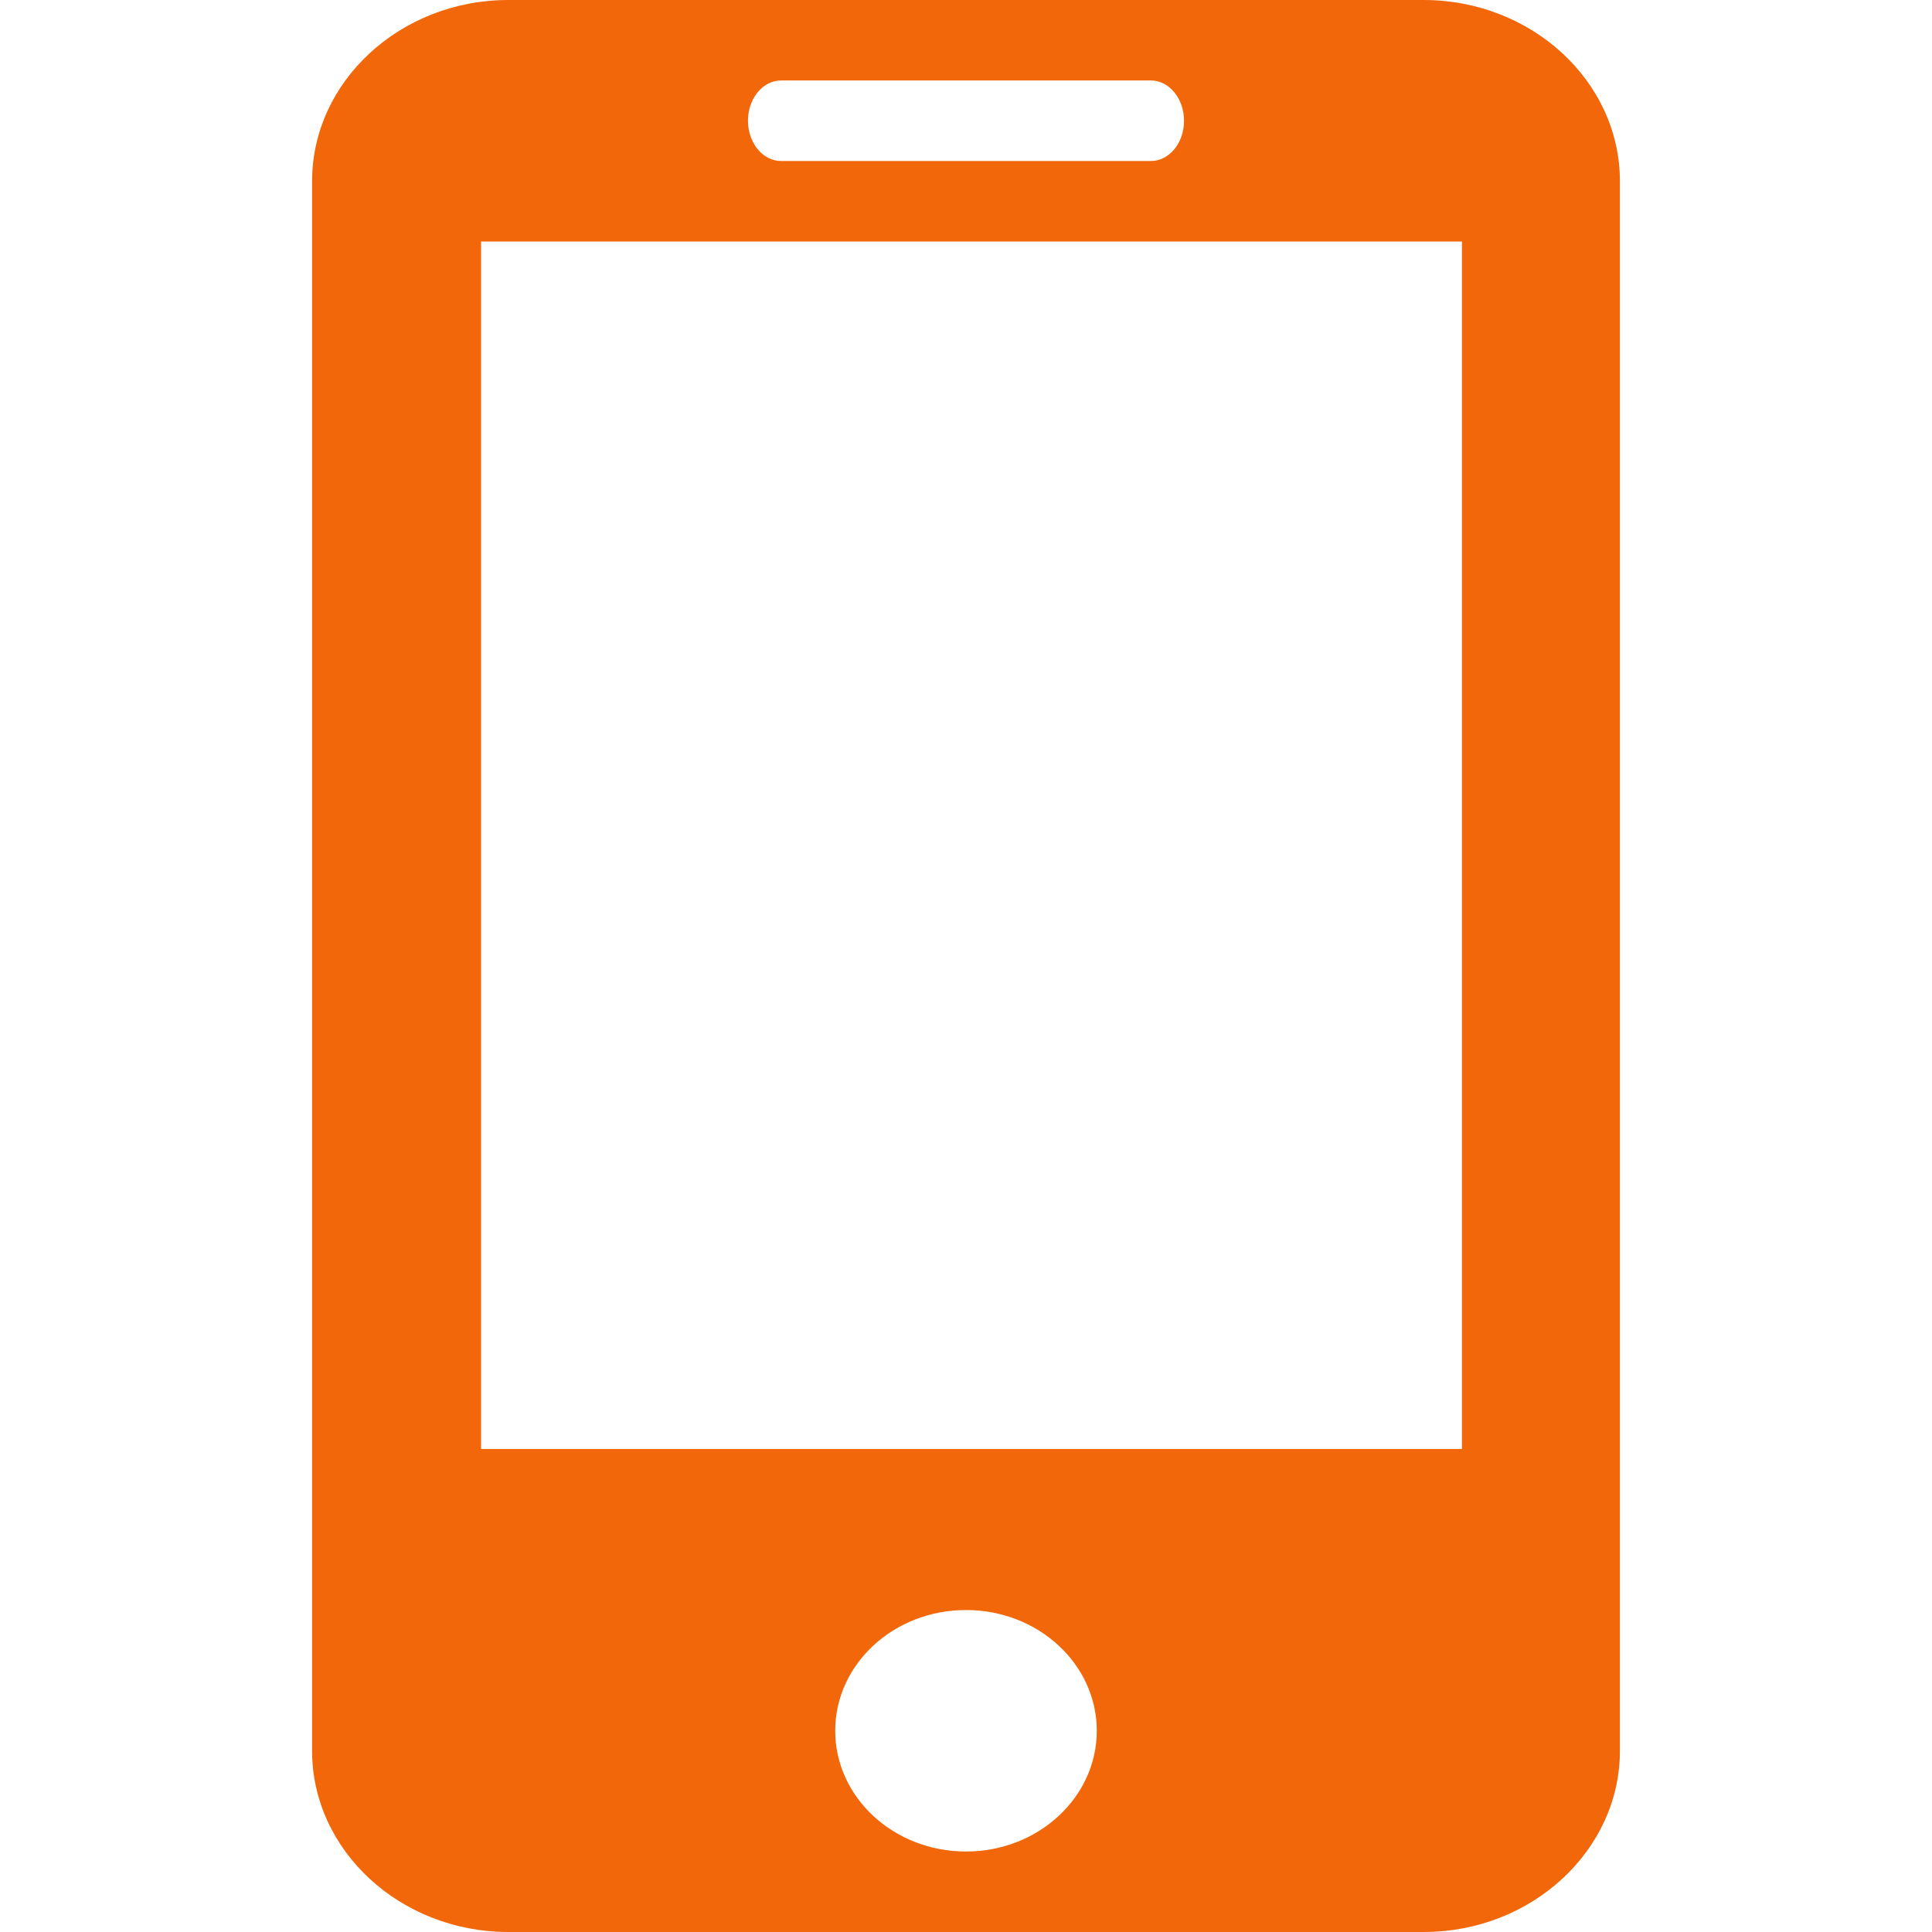 <?xml version="1.0" standalone="no"?><!DOCTYPE svg PUBLIC "-//W3C//DTD SVG 1.1//EN" "http://www.w3.org/Graphics/SVG/1.1/DTD/svg11.dtd"><svg t="1547554326377" class="icon" style="" viewBox="0 0 1024 1024" version="1.1" xmlns="http://www.w3.org/2000/svg" p-id="4191" xmlns:xlink="http://www.w3.org/1999/xlink" width="200" height="200"><defs><style type="text/css"></style></defs><path d="M754.609 0c57.186 0 103.975 43.166 103.975 96.02v832c0 52.775-46.789 95.98-103.975 95.98H269.391C212.204 1024 165.415 980.834 165.415 928.02V96.02C165.415 43.166 212.204 0 269.391 0h485.218zM414.011 42.654c-9.728 0-17.566 9.57-17.566 21.346 0 11.776 7.877 21.346 17.566 21.346h195.978c9.728 0 17.566-9.57 17.566-21.346 0-11.776-7.877-21.346-17.566-21.346H414.011zM512 981.346c38.242 0 69.317-28.672 69.317-64 0-35.367-31.074-64-69.317-64-38.282 0-69.317 28.633-69.317 64 0 35.328 31.035 64 69.317 64zM254.976 768h519.877V128h-519.877V768z" fill="#f26709" p-id="4192"></path></svg>